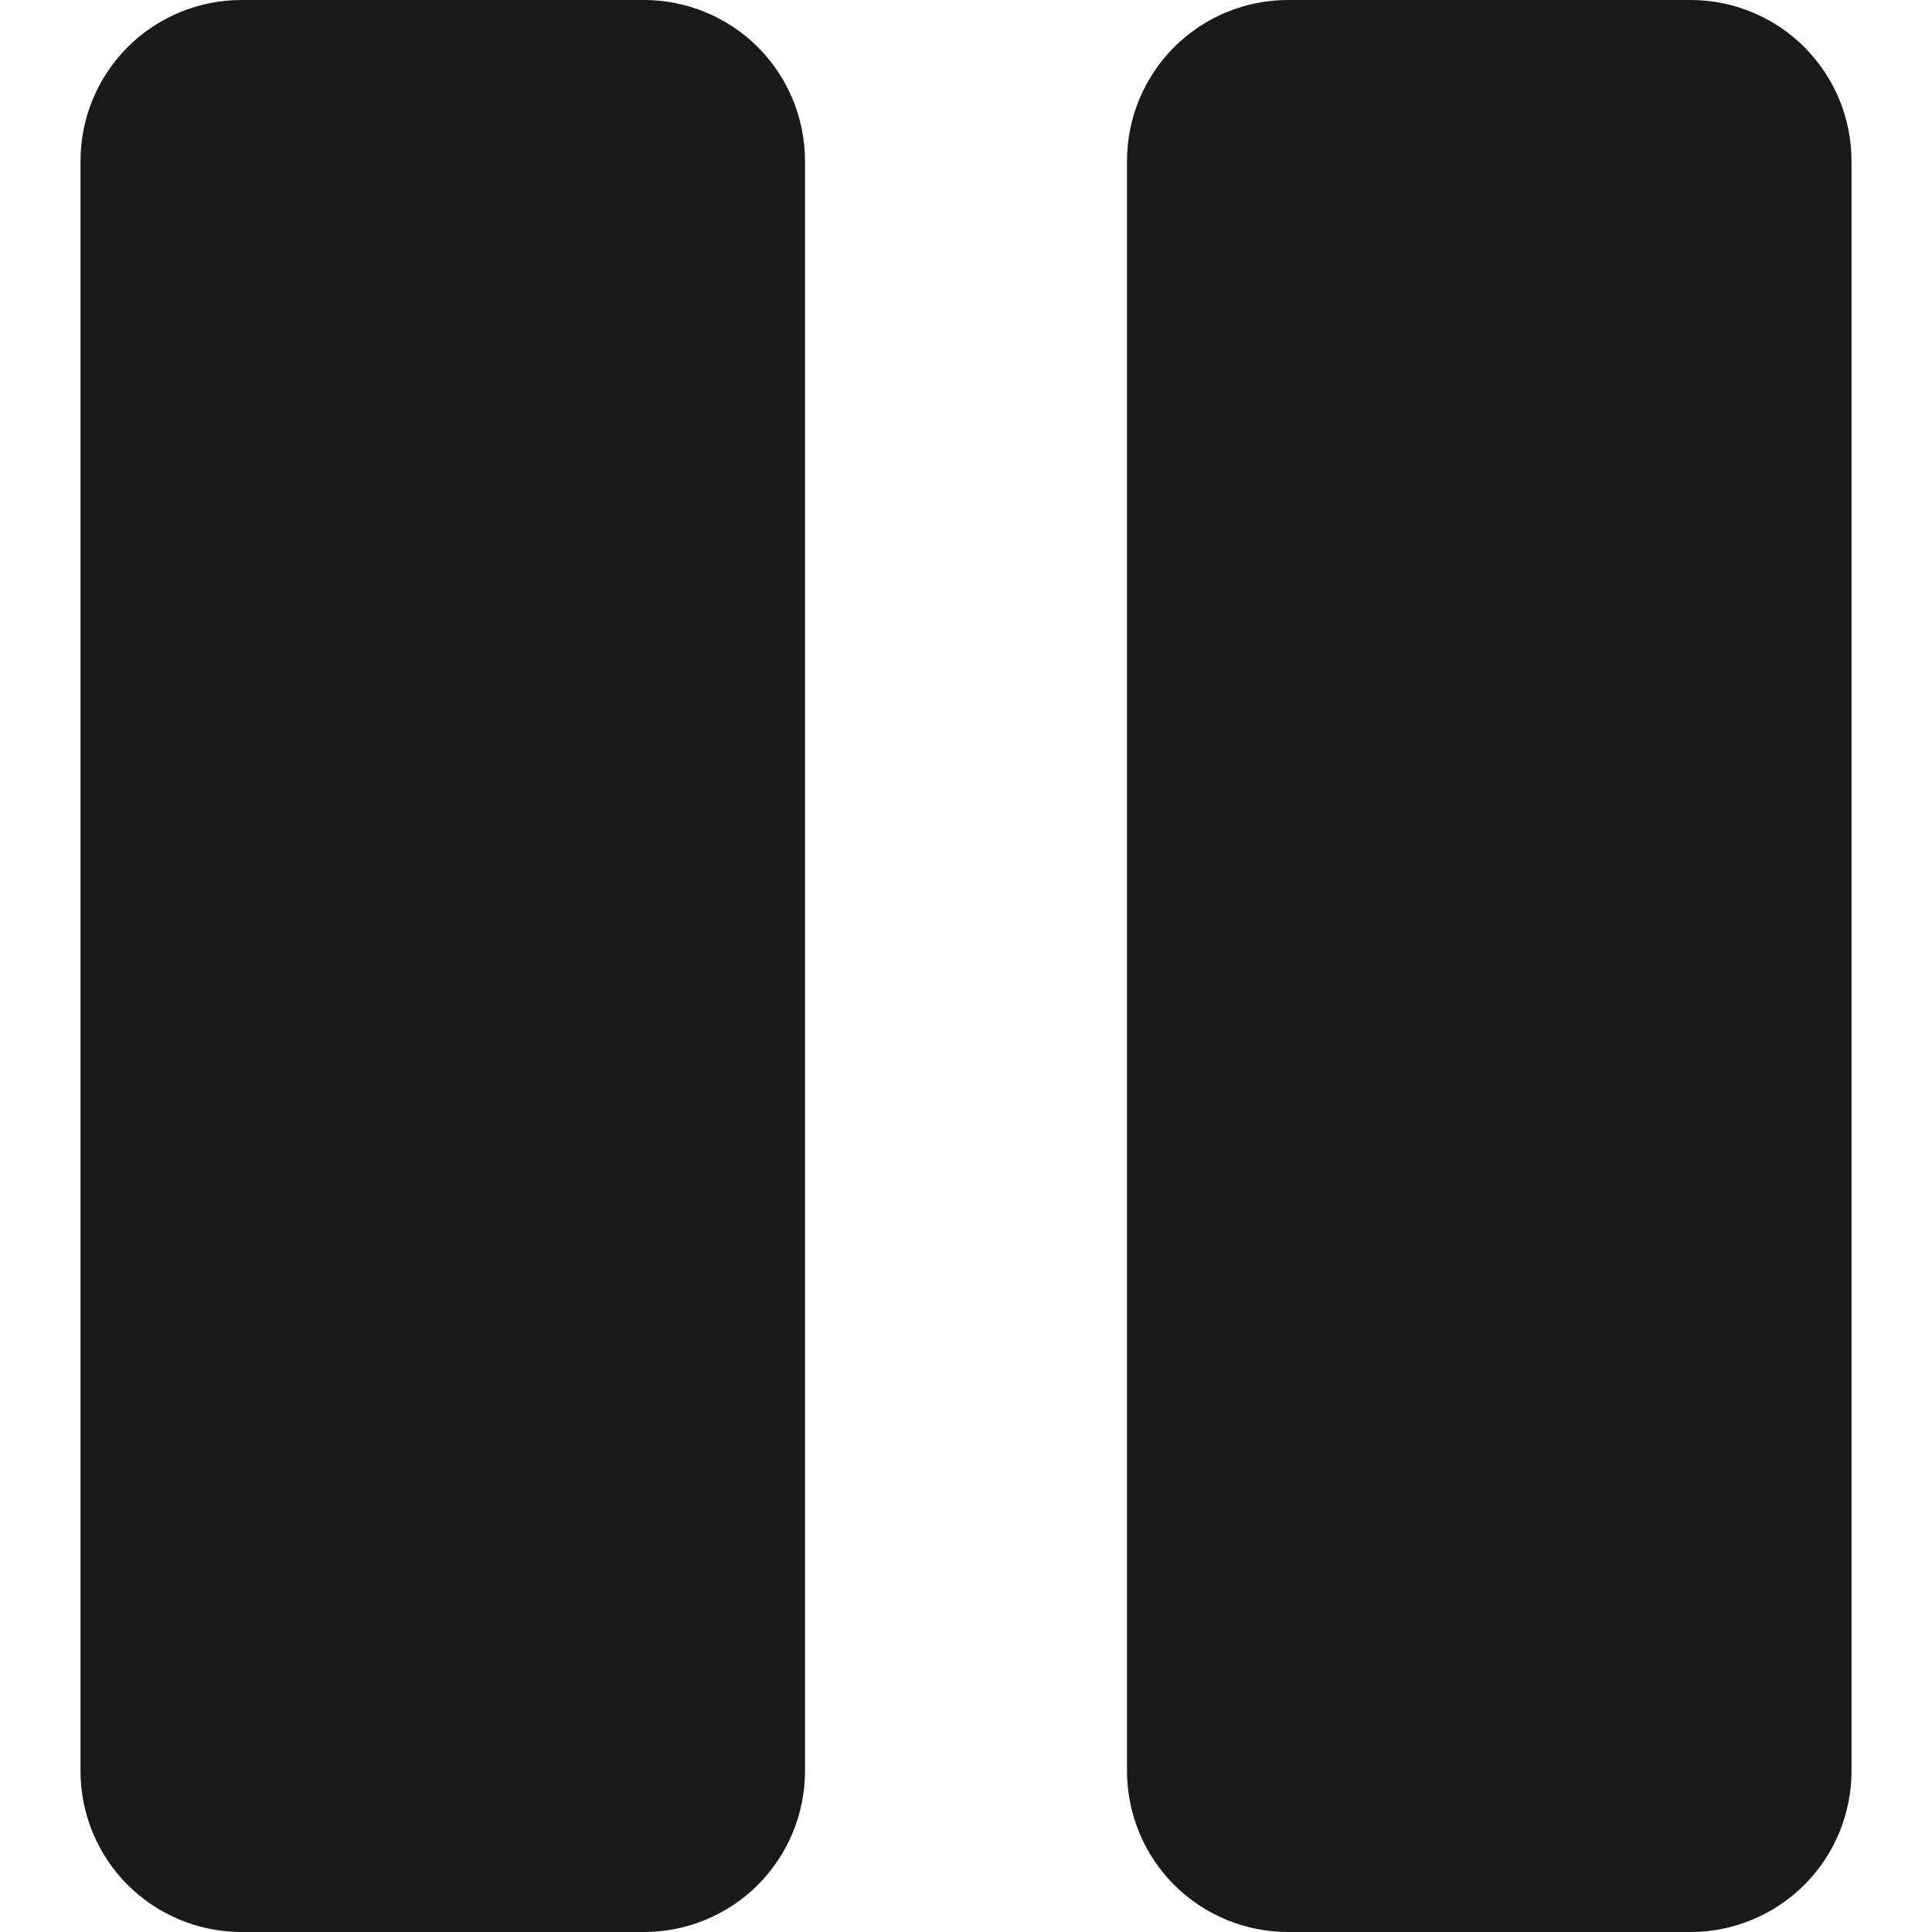 <svg width="18" height="18" viewBox="0 0 18 18" fill="none" xmlns="http://www.w3.org/2000/svg">
<path d="M17.25 1.5V16.5C17.25 16.898 17.092 17.279 16.811 17.561C16.529 17.842 16.148 18 15.75 18H12C11.602 18 11.221 17.842 10.939 17.561C10.658 17.279 10.5 16.898 10.5 16.5V1.5C10.5 1.102 10.658 0.721 10.939 0.439C11.221 0.158 11.602 0 12 0H15.75C16.148 0 16.529 0.158 16.811 0.439C17.092 0.721 17.25 1.102 17.25 1.5ZM6 0H2.25C1.852 0 1.471 0.158 1.189 0.439C0.908 0.721 0.75 1.102 0.75 1.5V16.5C0.75 16.898 0.908 17.279 1.189 17.561C1.471 17.842 1.852 18 2.25 18H6C6.398 18 6.779 17.842 7.061 17.561C7.342 17.279 7.5 16.898 7.5 16.5V1.5C7.5 1.102 7.342 0.721 7.061 0.439C6.779 0.158 6.398 0 6 0Z" fill="black" fill-opacity="0.9"/>
</svg>
